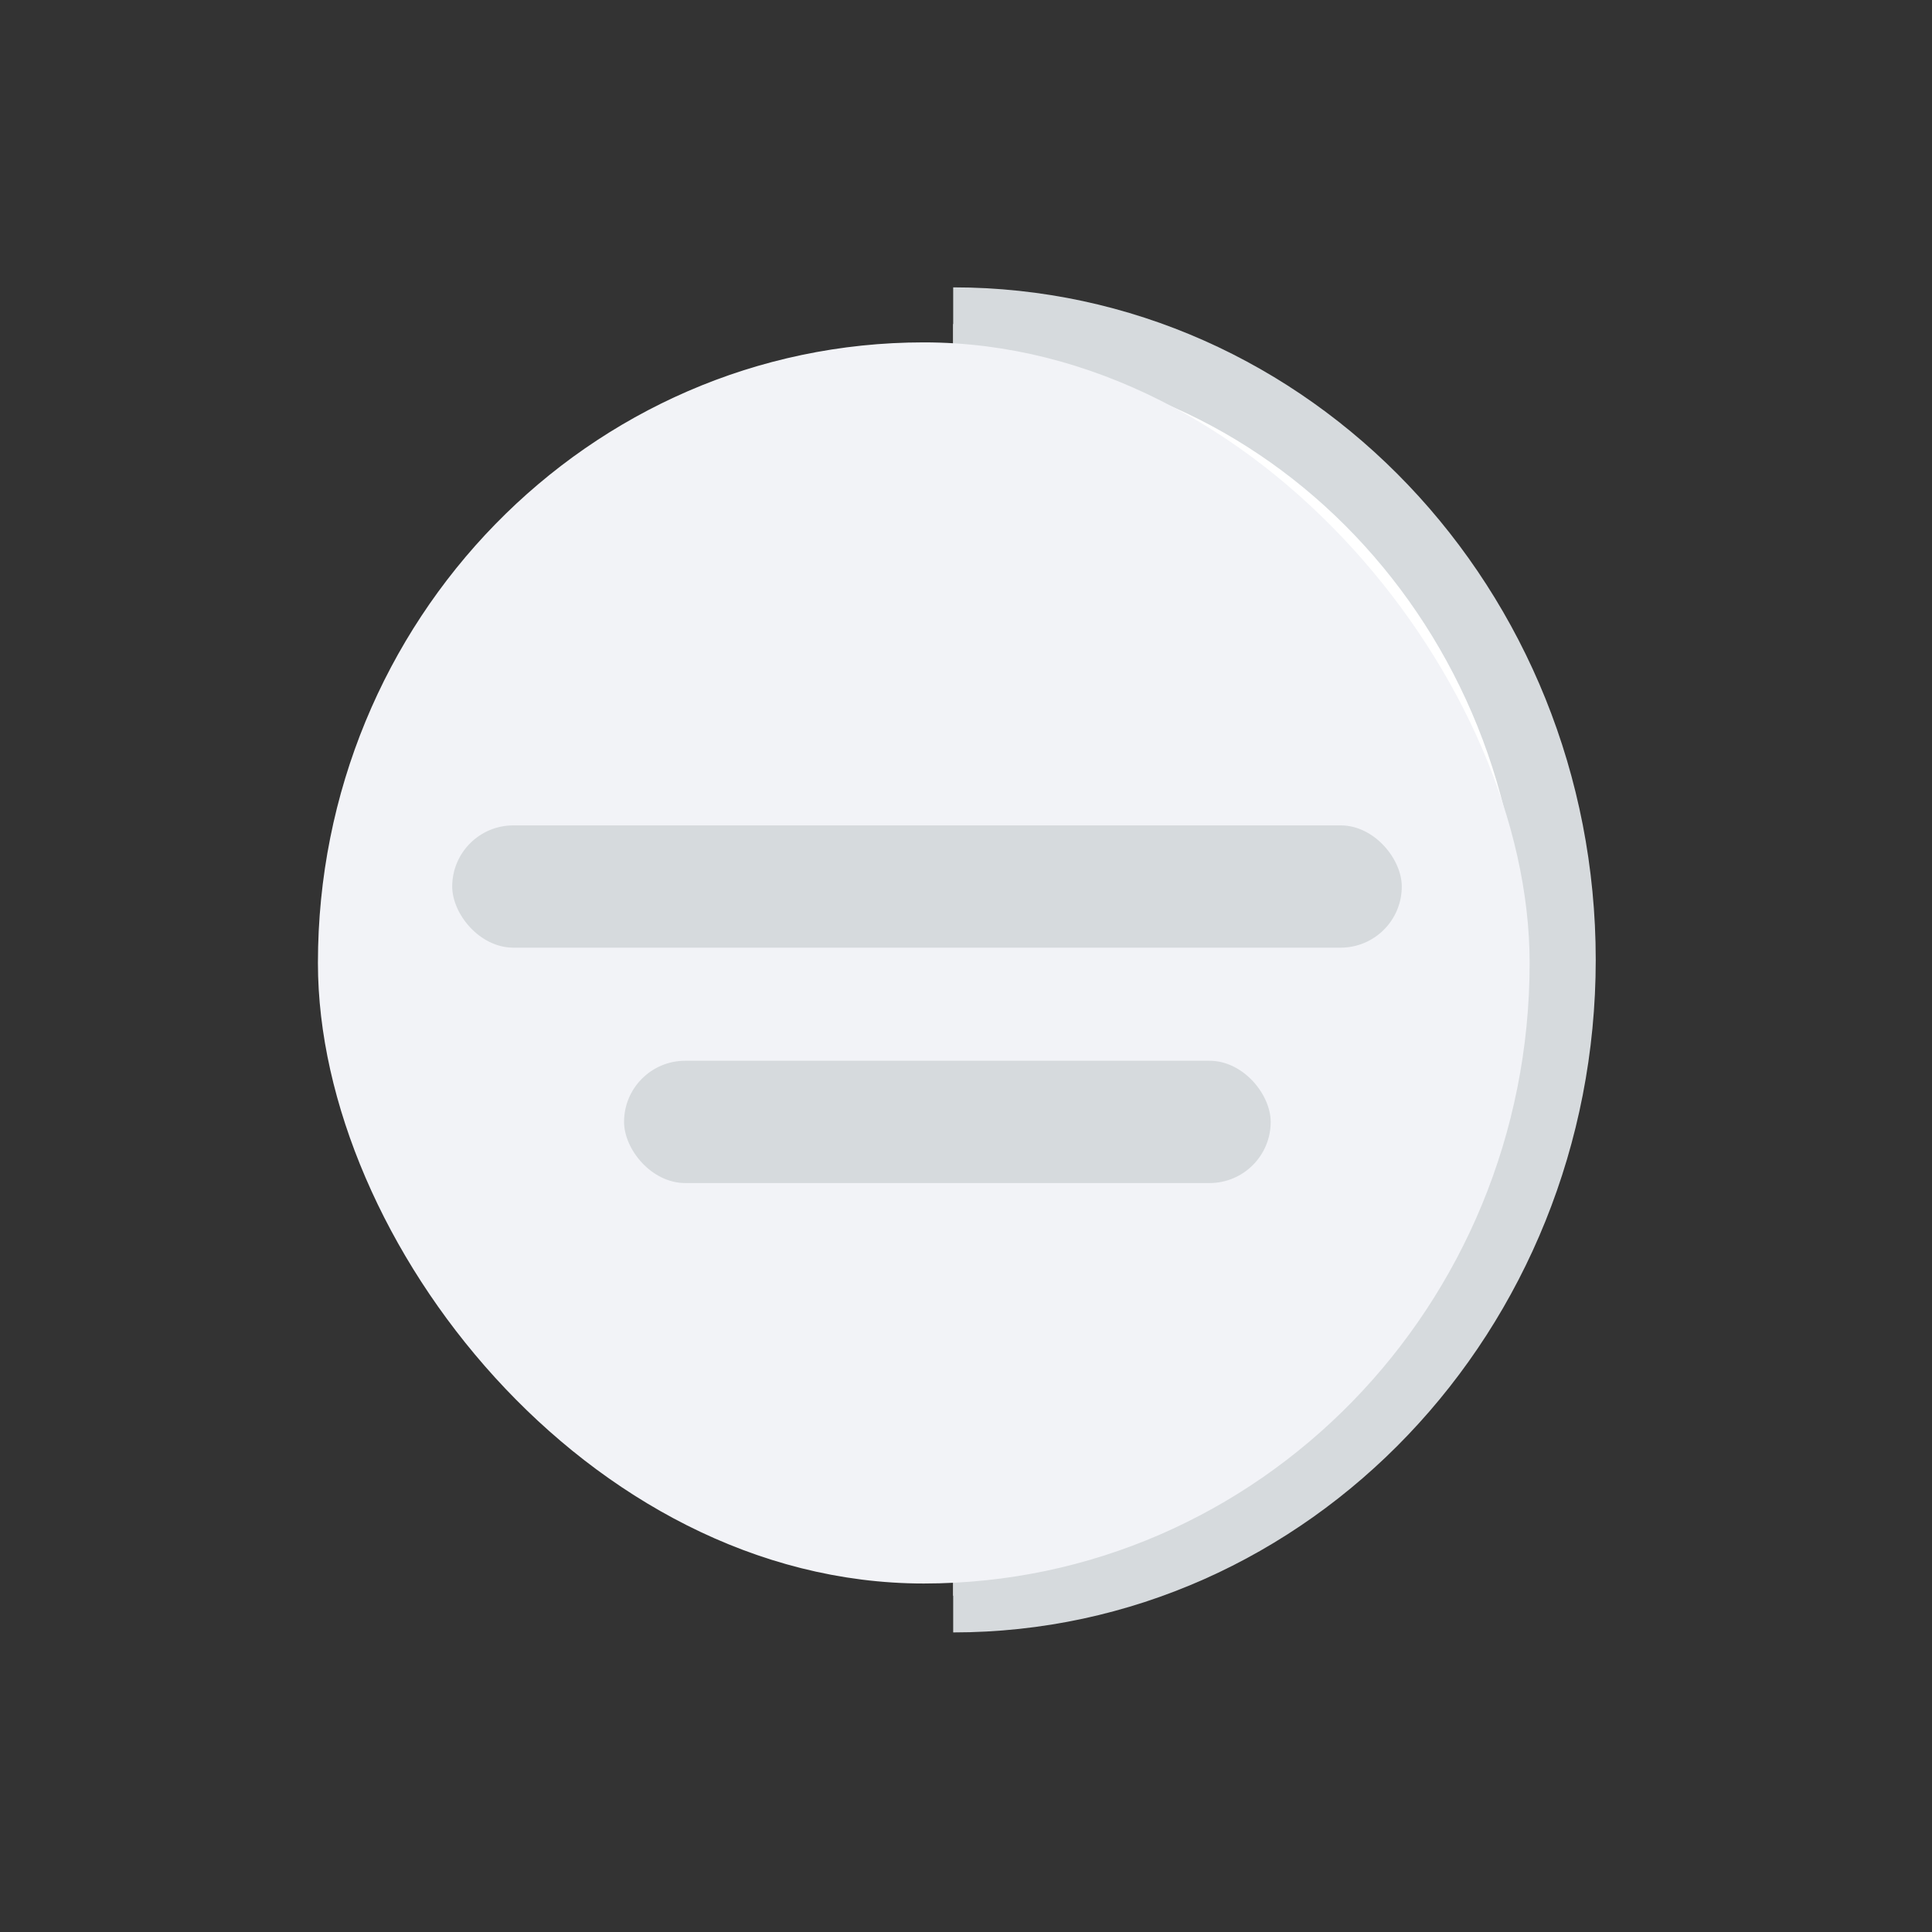 <?xml version="1.0"?>
<svg width="79" height="79" xmlns="http://www.w3.org/2000/svg" xmlns:svg="http://www.w3.org/2000/svg">
 <rect width="100%" height="100%" fill="#333333" stroke="none"/>
 <g class="layer">
  <title>Layer 1</title>
  <path d="m38.976,13.25c13.682,0 24.774,11.641 24.774,26s-11.092,26 -24.774,26" fill="#ffffff" id="svg_8" stroke="#d6dadd" stroke-width="3"/>
  <rect fill="#f2f3f7" height="49.75" id="svg_5" rx="26" stroke="#f2f3f7" width="48.547" x="13.5" y="14.5"/>
  <rect fill="#d6dadd" height="5" id="svg_7" rx="2.5" width="38.828" x="18.491" y="33.75"/>
  <rect fill="#d6dadd" height="5" id="svg_9" rx="2.5" width="26.441" x="25.518" y="43.375"/>
 </g>
</svg>
